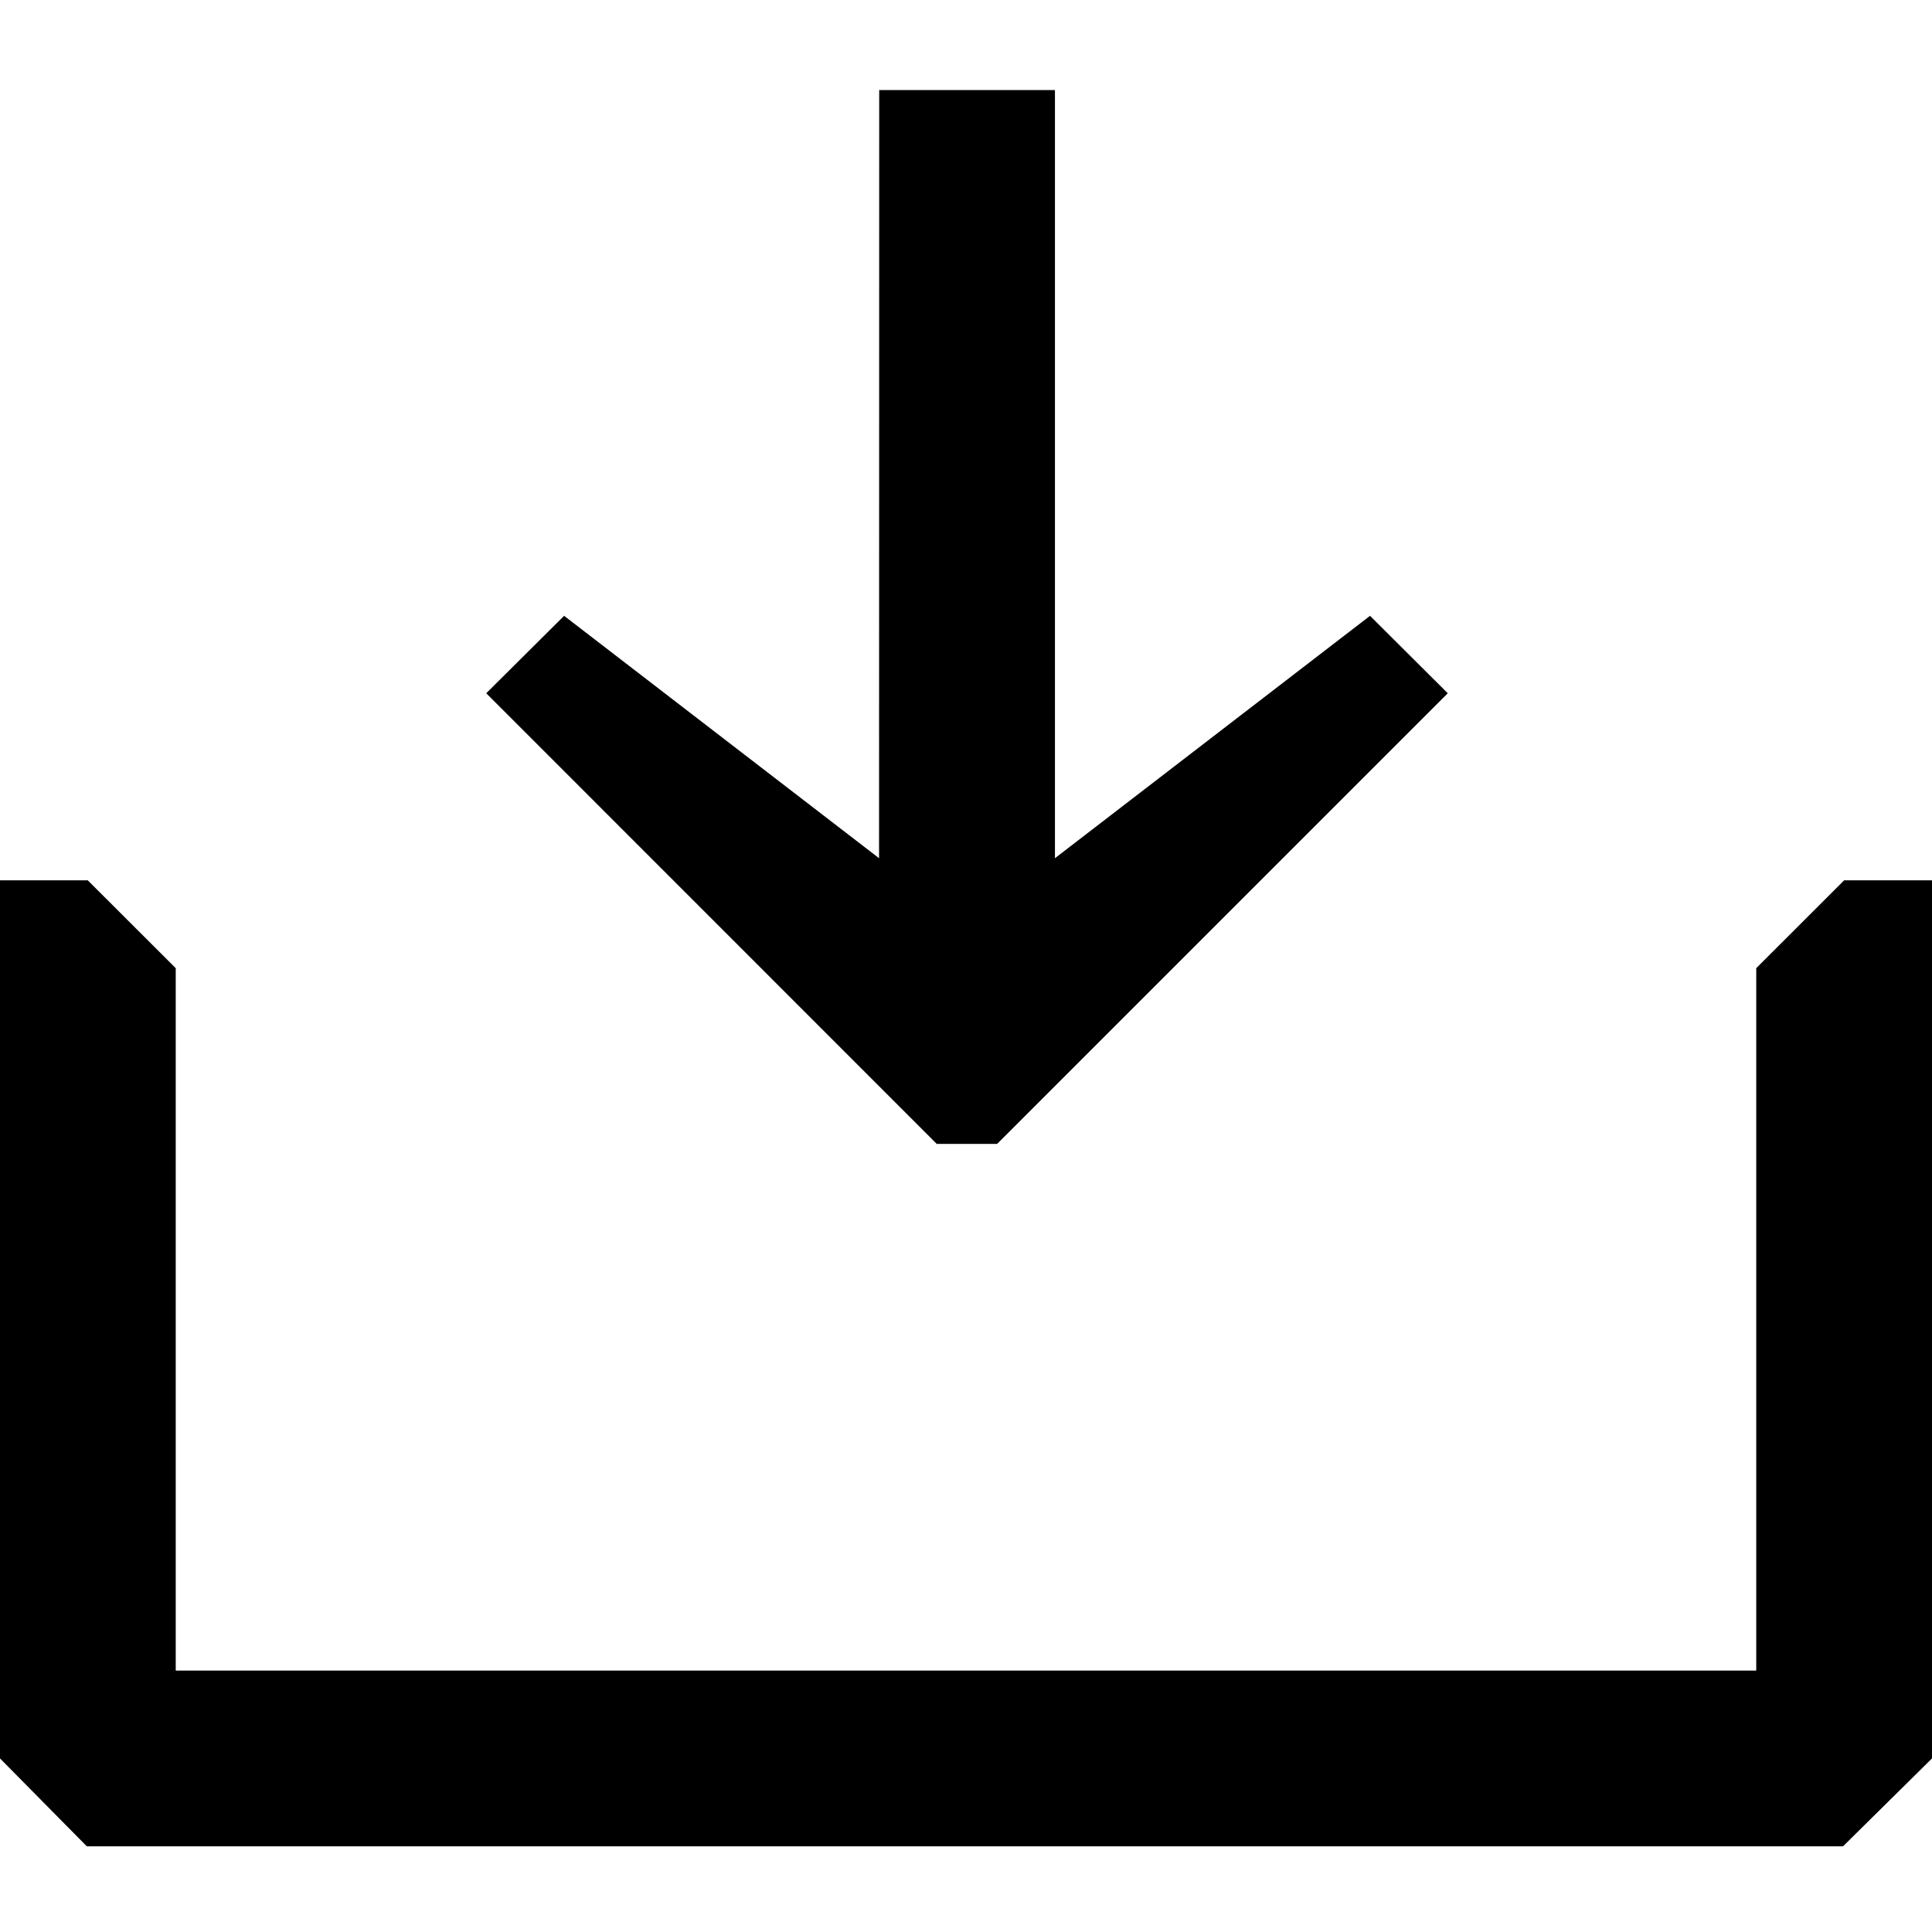 <svg xmlns="http://www.w3.org/2000/svg" width="128" height="128" viewBox="0 0 128 128"><path d="M58.24 56.858l.01-50.893h11.643v50.893L90.768 40.8l5.15 5.13-29.856 29.857h-4L32.214 45.93l5.16-5.13zM116.356 64.144v46.536H11.643V64.144l-5.83-5.822H0V116.5l5.75 5.822h116.356L128 116.5V58.322h-5.82z"/></svg>
